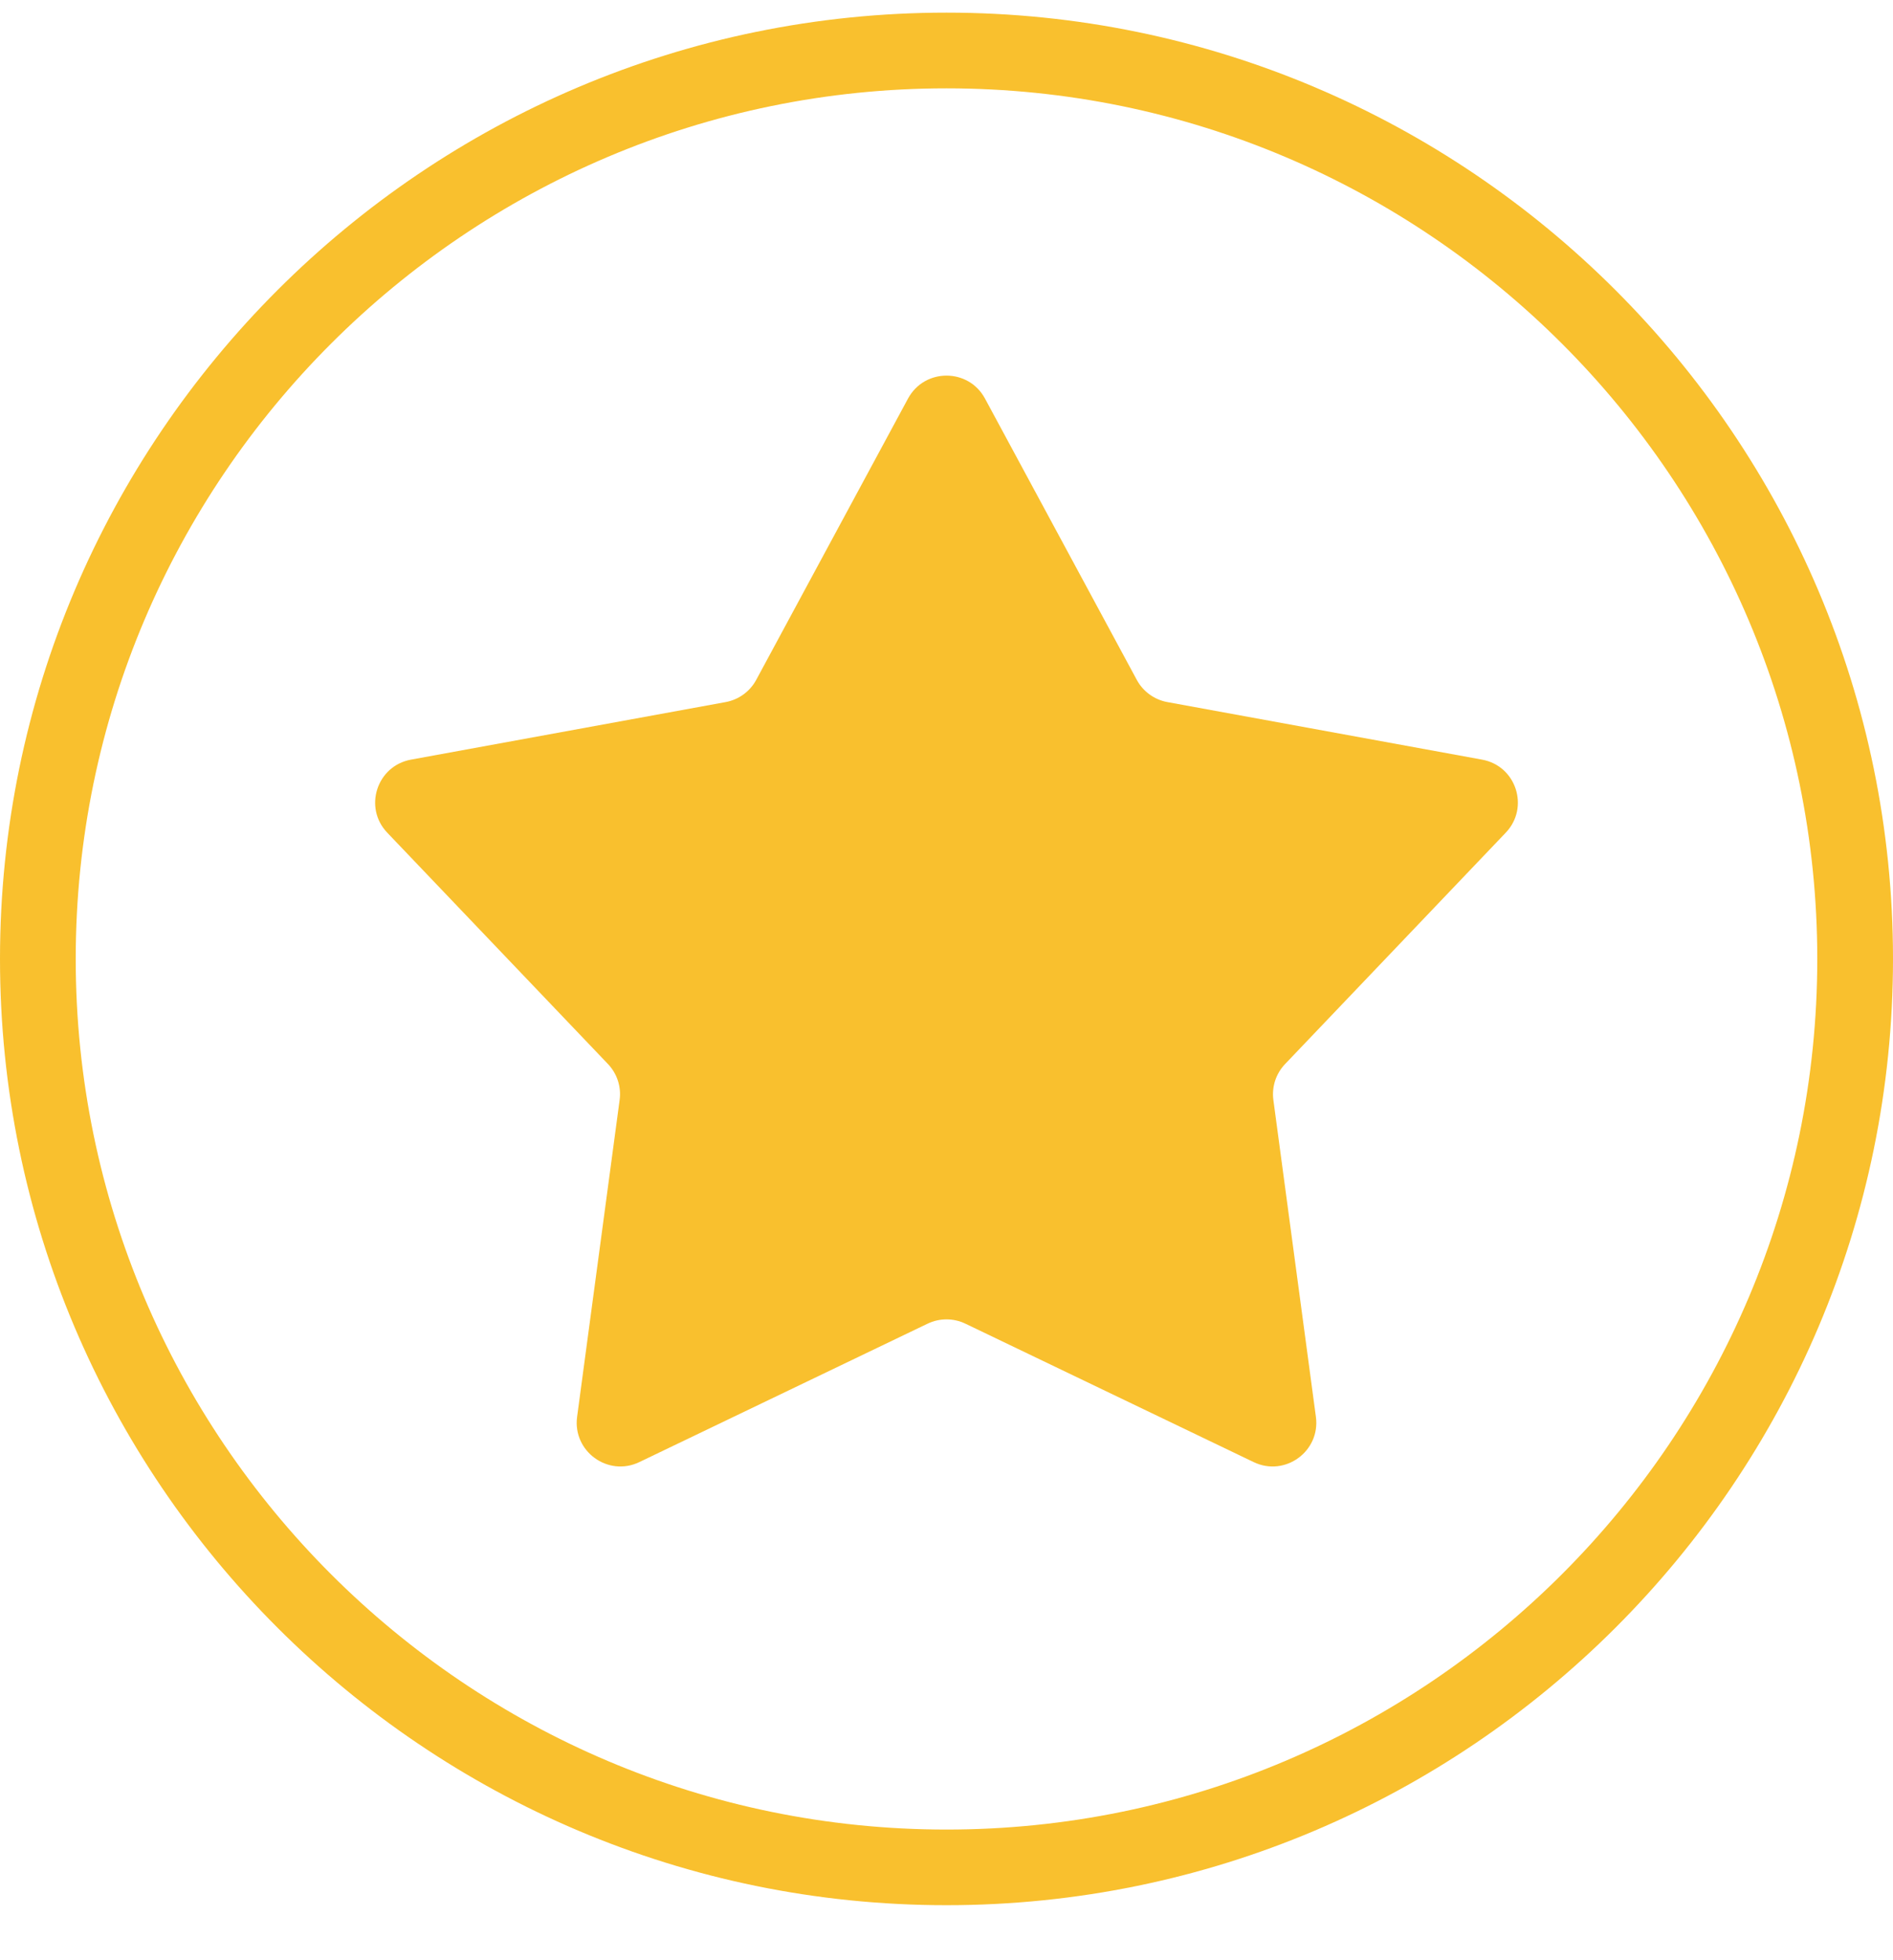 <svg width="28" height="29" viewBox="0 0 28 29" fill="none" xmlns="http://www.w3.org/2000/svg">
    <g opacity="0.9" clip-path="url(#clip0_1736_3344)">
        <path
            d="M14 28.186C6.28 28.186 0 21.906 0 14.187C0 6.467 6.28 0.187 14 0.187C21.72 0.187 28 6.467 28 14.187C28 21.906 21.72 28.186 14 28.186ZM14 1.307C6.898 1.307 1.12 7.085 1.12 14.187C1.12 21.288 6.898 27.067 14 27.067C21.102 27.067 26.88 21.288 26.88 14.187C26.88 7.085 21.102 1.307 14 1.307Z"
            fill="#F8B917" />
        <path
            d="M14.569 5.896L16.815 10.059C16.908 10.231 17.075 10.352 17.268 10.387L21.921 11.238C22.427 11.33 22.627 11.947 22.272 12.319L19.008 15.742C18.872 15.884 18.809 16.08 18.835 16.274L19.464 20.962C19.532 21.471 19.007 21.853 18.544 21.631L14.28 19.583C14.103 19.498 13.897 19.498 13.72 19.583L9.456 21.631C8.993 21.853 8.468 21.471 8.536 20.962L9.165 16.274C9.192 16.08 9.128 15.884 8.993 15.742L5.728 12.319C5.373 11.947 5.574 11.33 6.08 11.238L10.732 10.387C10.925 10.352 11.092 10.231 11.185 10.059L13.431 5.896C13.676 5.444 14.325 5.444 14.569 5.896Z"
            fill="#F8B917" />
    </g>
    <defs>
        <clipPath id="clip0_1736_3344">
            <rect width="28" height="28" fill="white" transform="translate(0 0.187)" />
        </clipPath>
    </defs>
</svg>
    